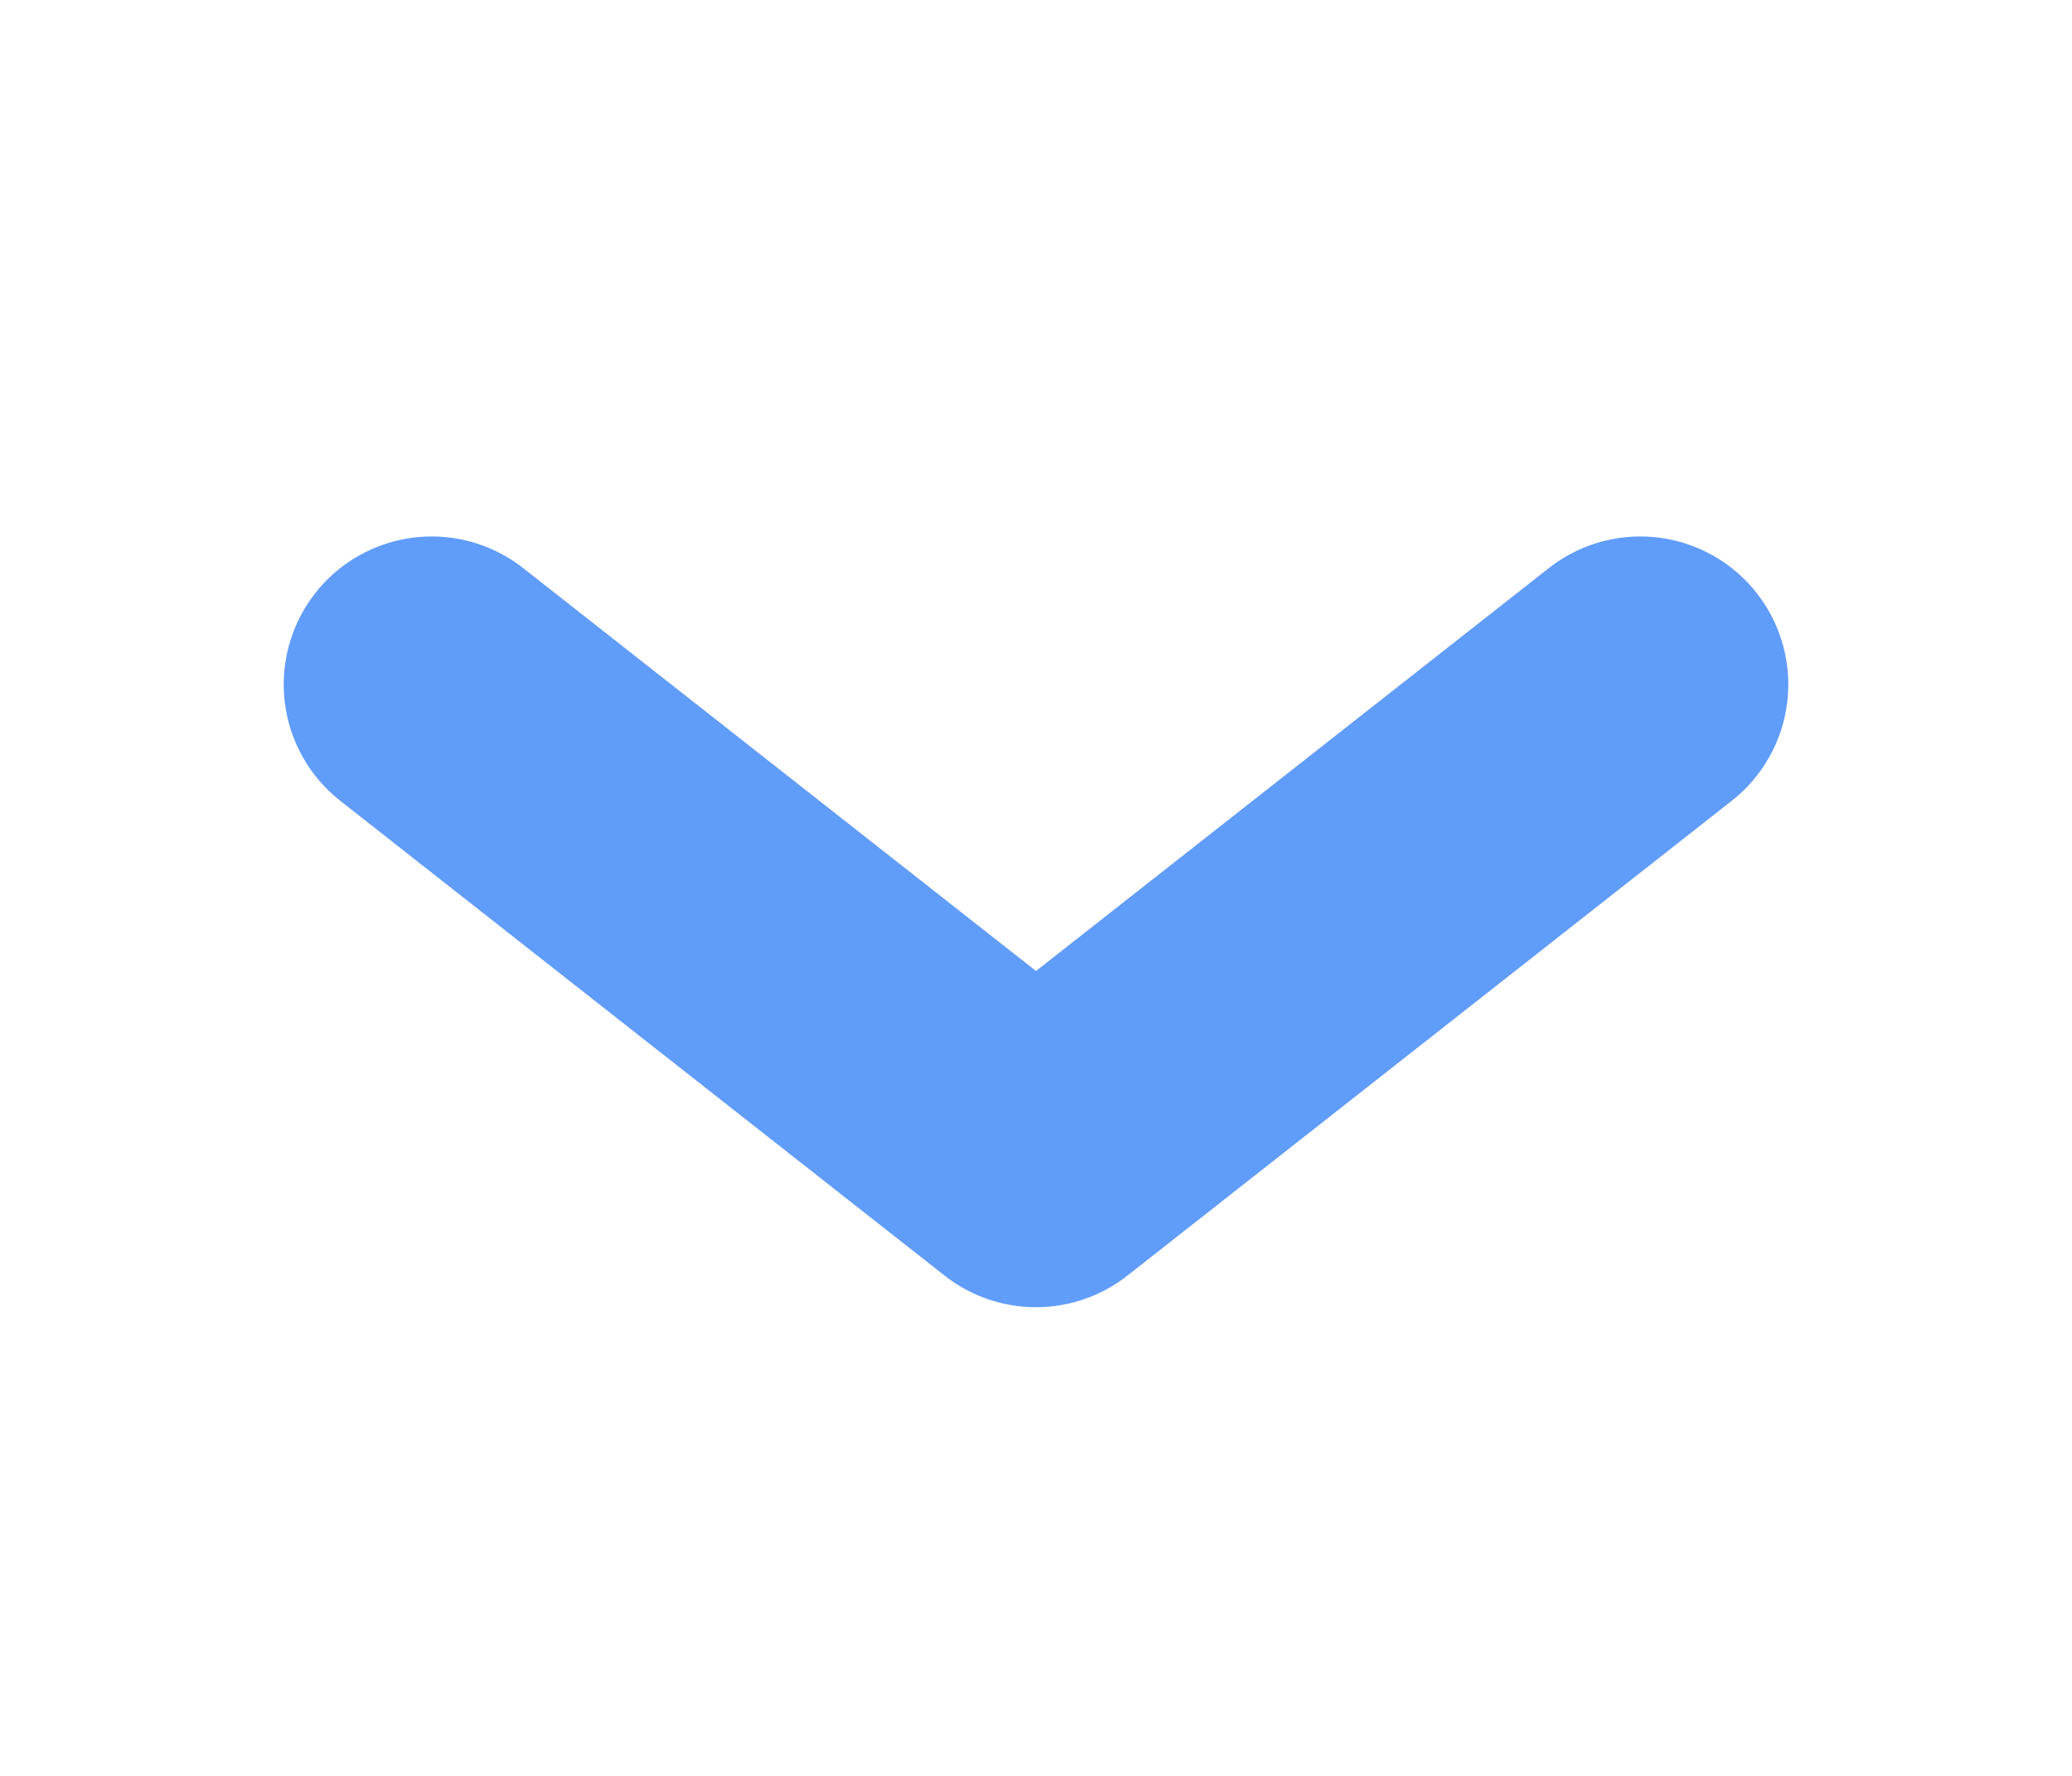 <svg width="14" height="12" viewBox="0 0 14 12" fill="none" xmlns="http://www.w3.org/2000/svg">
<path d="M11.083 4.625L7 7.833L2.917 4.625" stroke="#609CFA" stroke-width="2" stroke-linecap="round" stroke-linejoin="round"/>
</svg>
